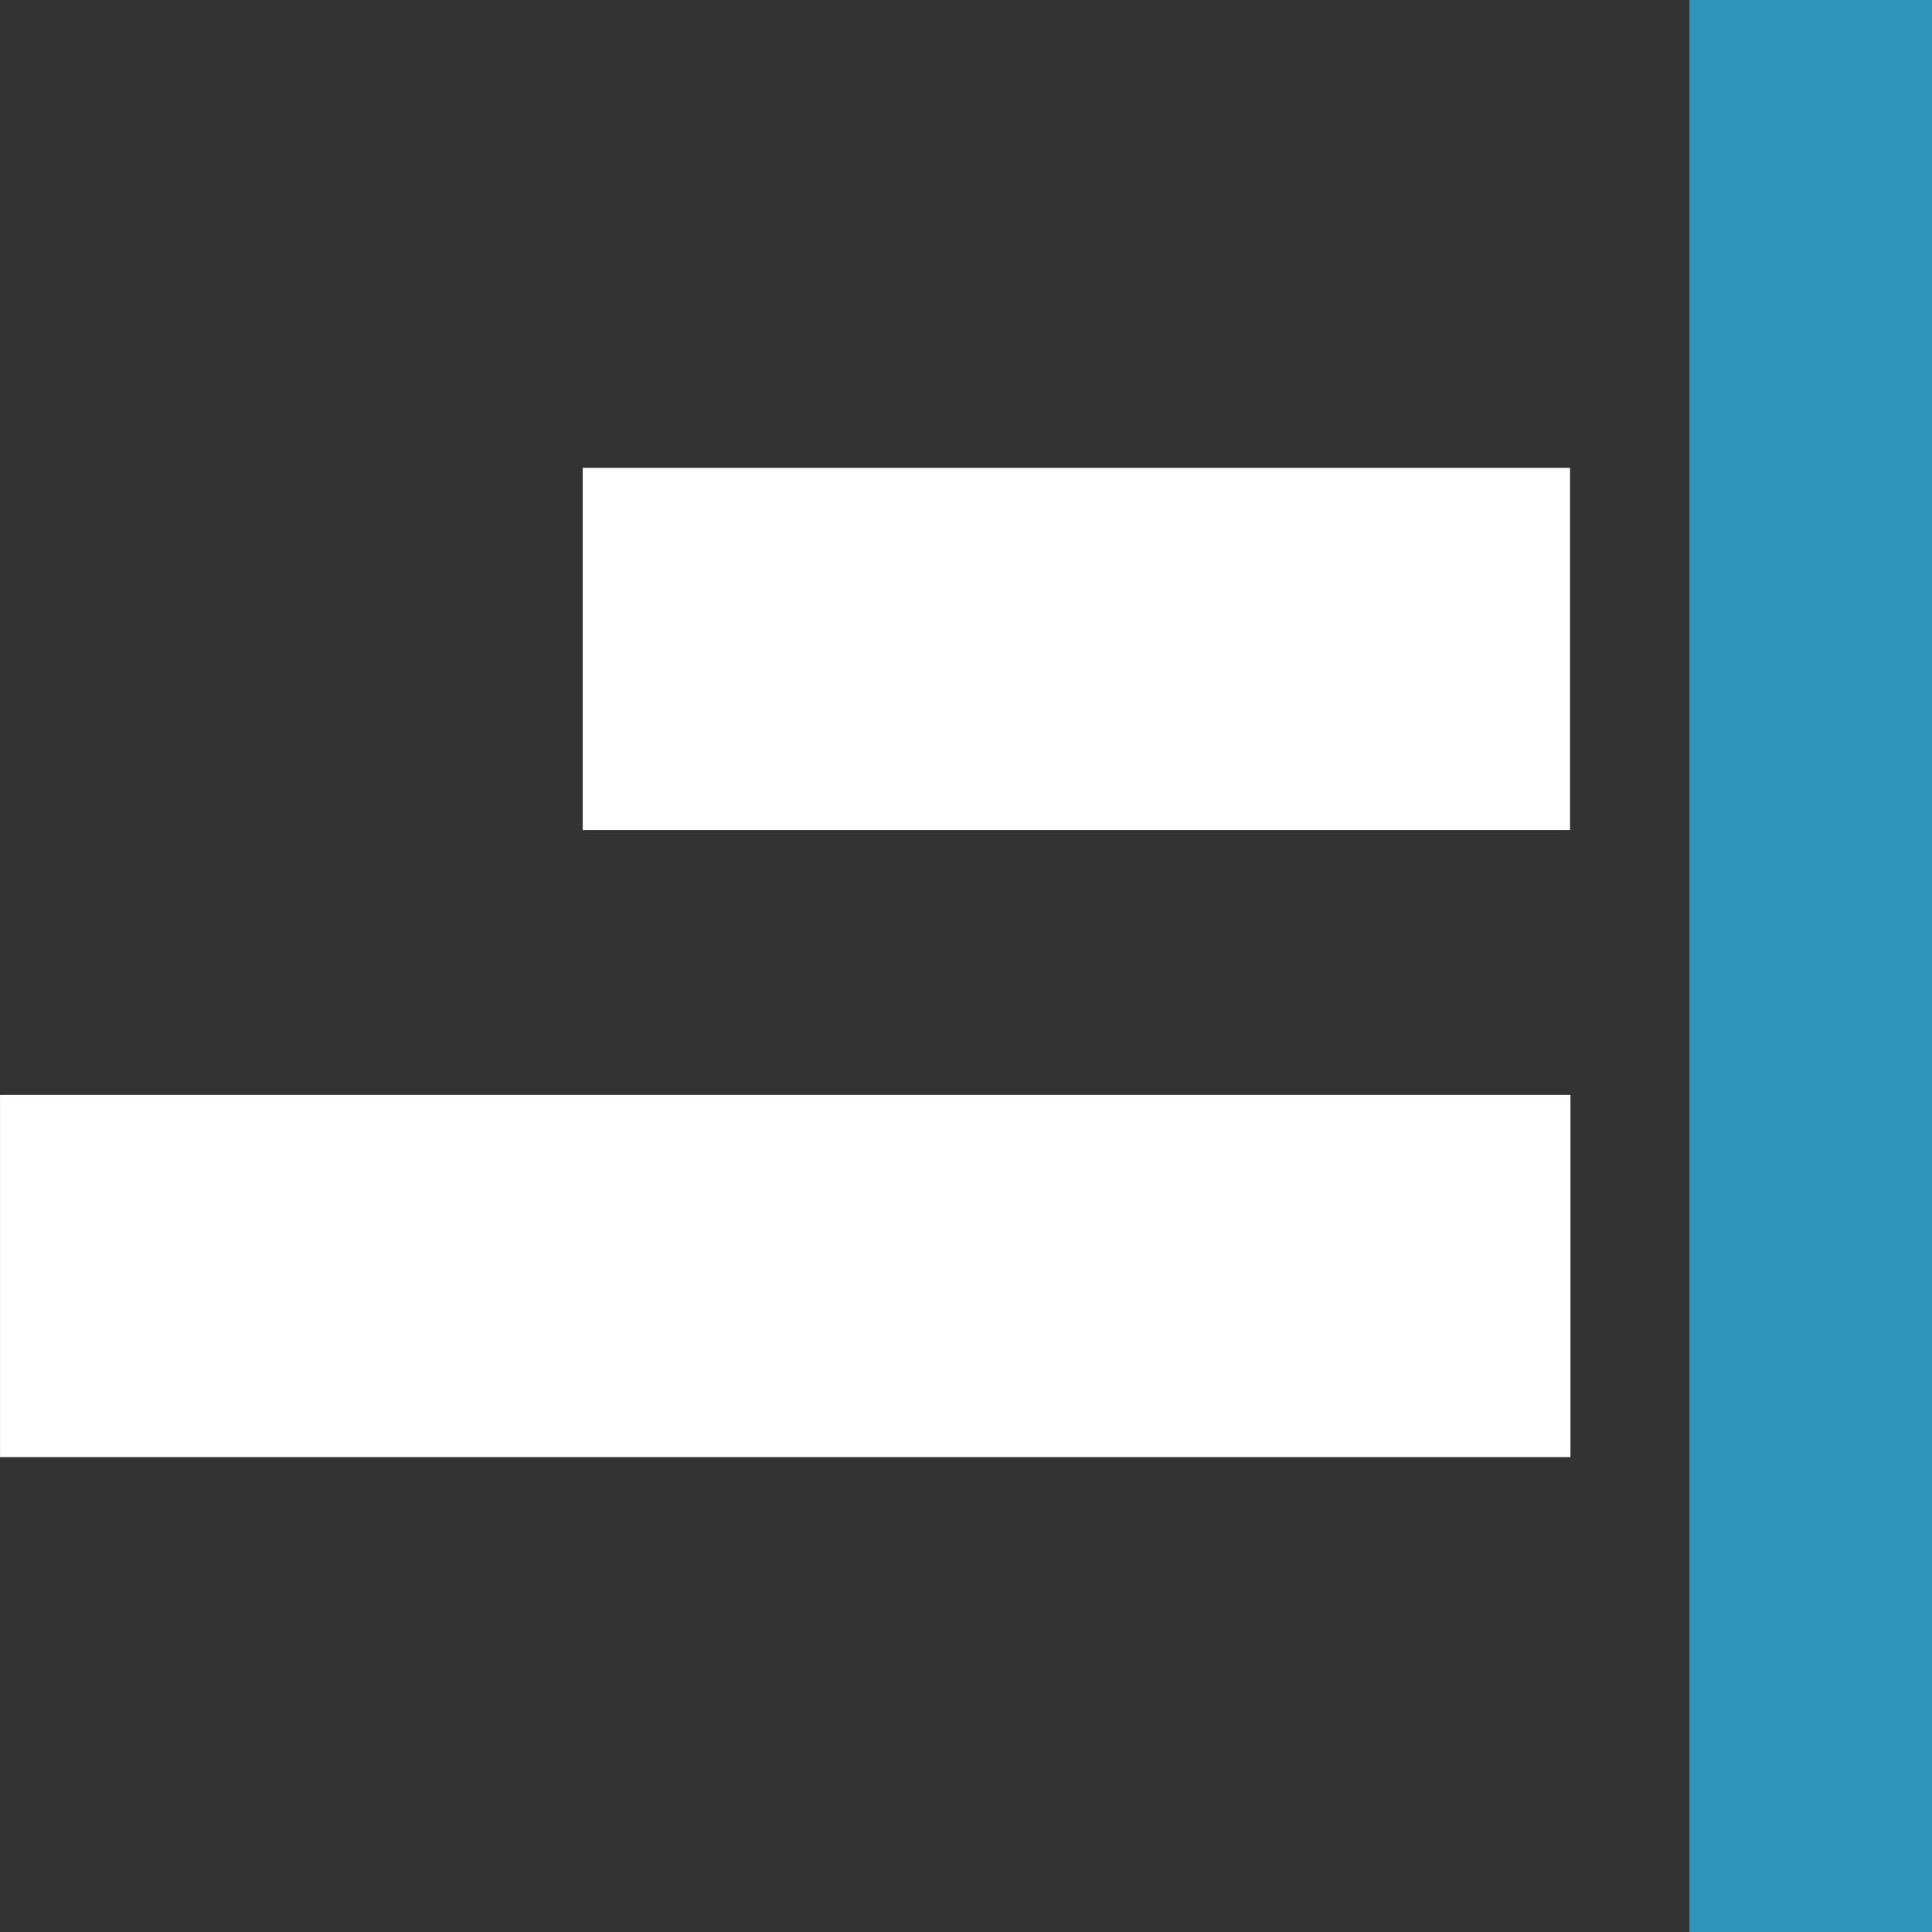<?xml version="1.0" encoding="UTF-8" standalone="no"?>
<!DOCTYPE svg PUBLIC "-//W3C//DTD SVG 1.1//EN" "http://www.w3.org/Graphics/SVG/1.1/DTD/svg11.dtd">
<svg width="100%" height="100%" viewBox="0 0 64 64" version="1.1" xmlns="http://www.w3.org/2000/svg" xmlns:xlink="http://www.w3.org/1999/xlink" xml:space="preserve" xmlns:serif="http://www.serif.com/" style="fill-rule:evenodd;clip-rule:evenodd;stroke-linejoin:round;stroke-miterlimit:2;">
    <rect x="0" y="0" width="64" height="64" fill="#333333" stroke="none"/>
    <g id="BG_example">
    </g>
    <g id="OLD_VERSIONS">
    </g>
    <g id="Right" transform="matrix(-1,0,0,1,64,0)">
        <g transform="matrix(0.688,0,0,1.173,-3.061,-4.598)">
            <rect x="4.446" y="3.141" width="11.682" height="55.342" style="fill:rgb(47,149,186);"/>
        </g>
        <g transform="matrix(-1.31308e-17,1.027,-0.591,6.89772e-17,46.554,10.933)">
            <rect x="4.446" y="3.141" width="11.682" height="55.342" style="fill:white;"/>
        </g>
        <g transform="matrix(-1.61721e-17,1.027,-0.94,1.07687e-16,66.951,31.705)">
            <rect x="4.446" y="3.141" width="11.682" height="55.342" style="fill:white;"/>
        </g>
    </g>
</svg>
